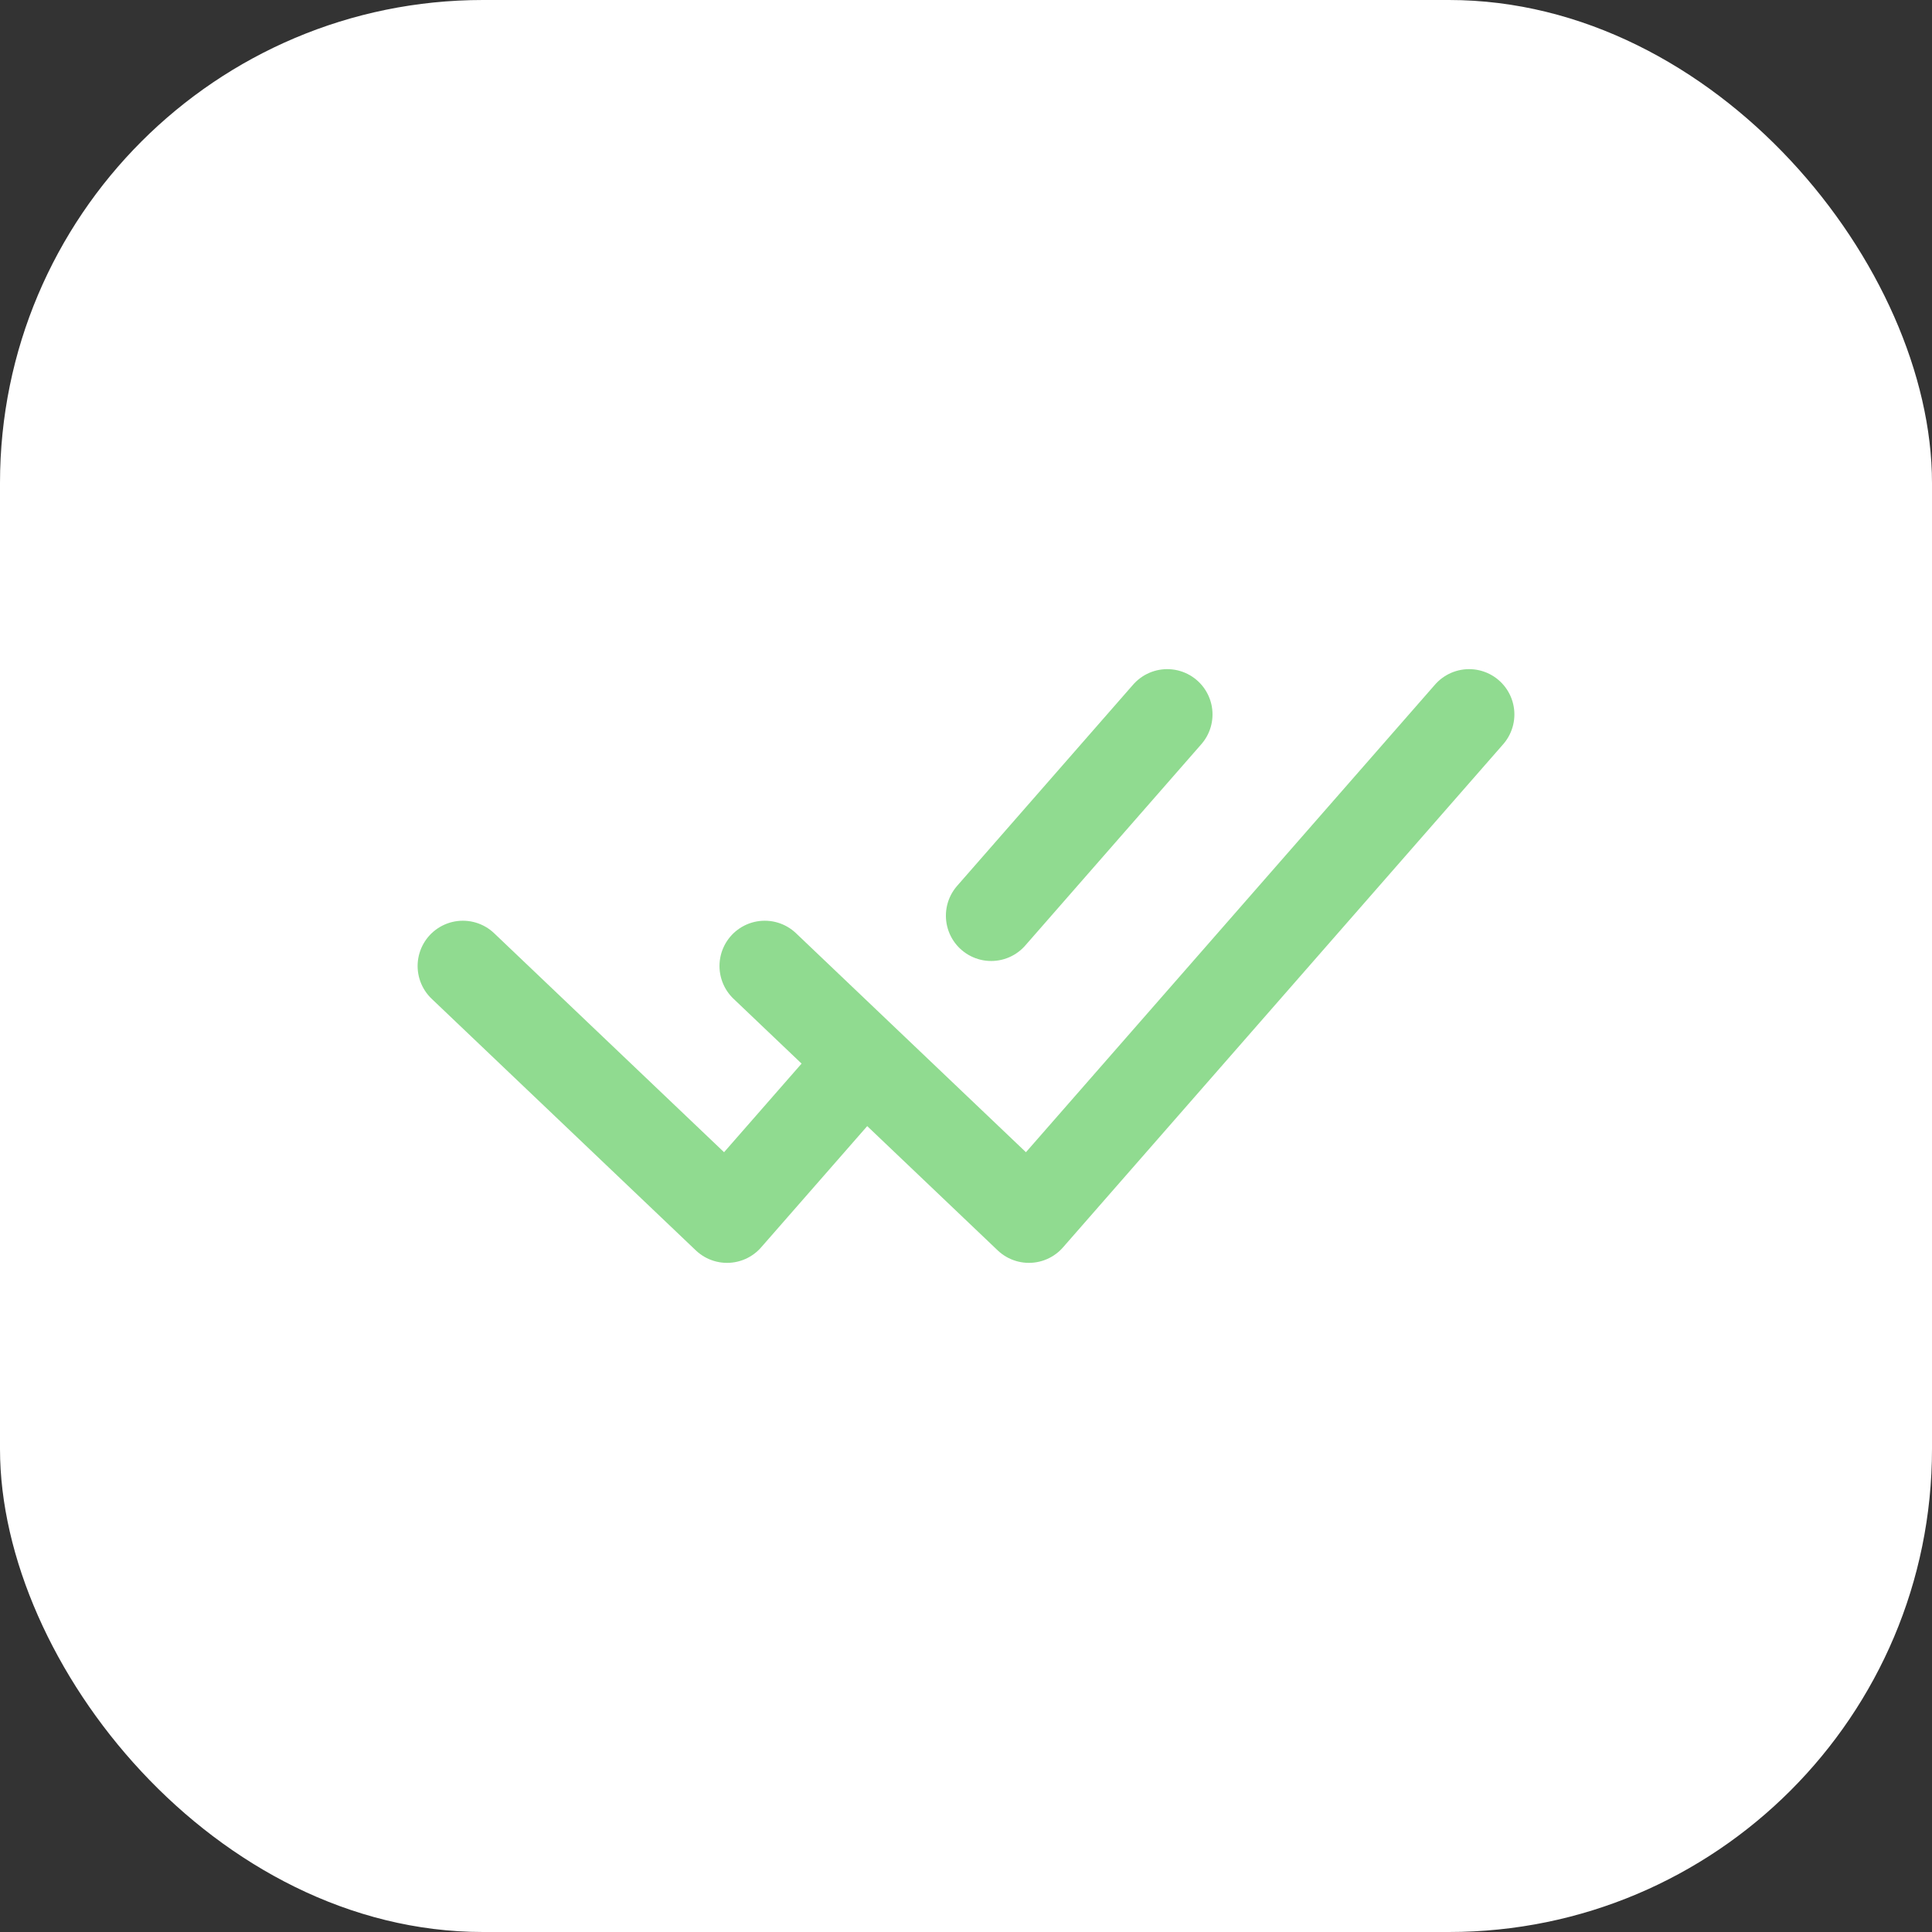 <svg width="32" height="32" viewBox="0 0 32 32" fill="none" xmlns="http://www.w3.org/2000/svg">
<rect x="0" y="0" width="32" height="32" fill="#333333" stroke="none"/>
<rect width="32" height="32" rx="8" fill="white"/>
<path d="M7.667 16L12.042 20.167L14.229 17.667M12.667 16L17.042 20.167L24.333 11.833M19.333 11.833L16.417 15.167" stroke="#90DB90" stroke-width="1.5" stroke-linecap="round" stroke-linejoin="round"/>
</svg>
